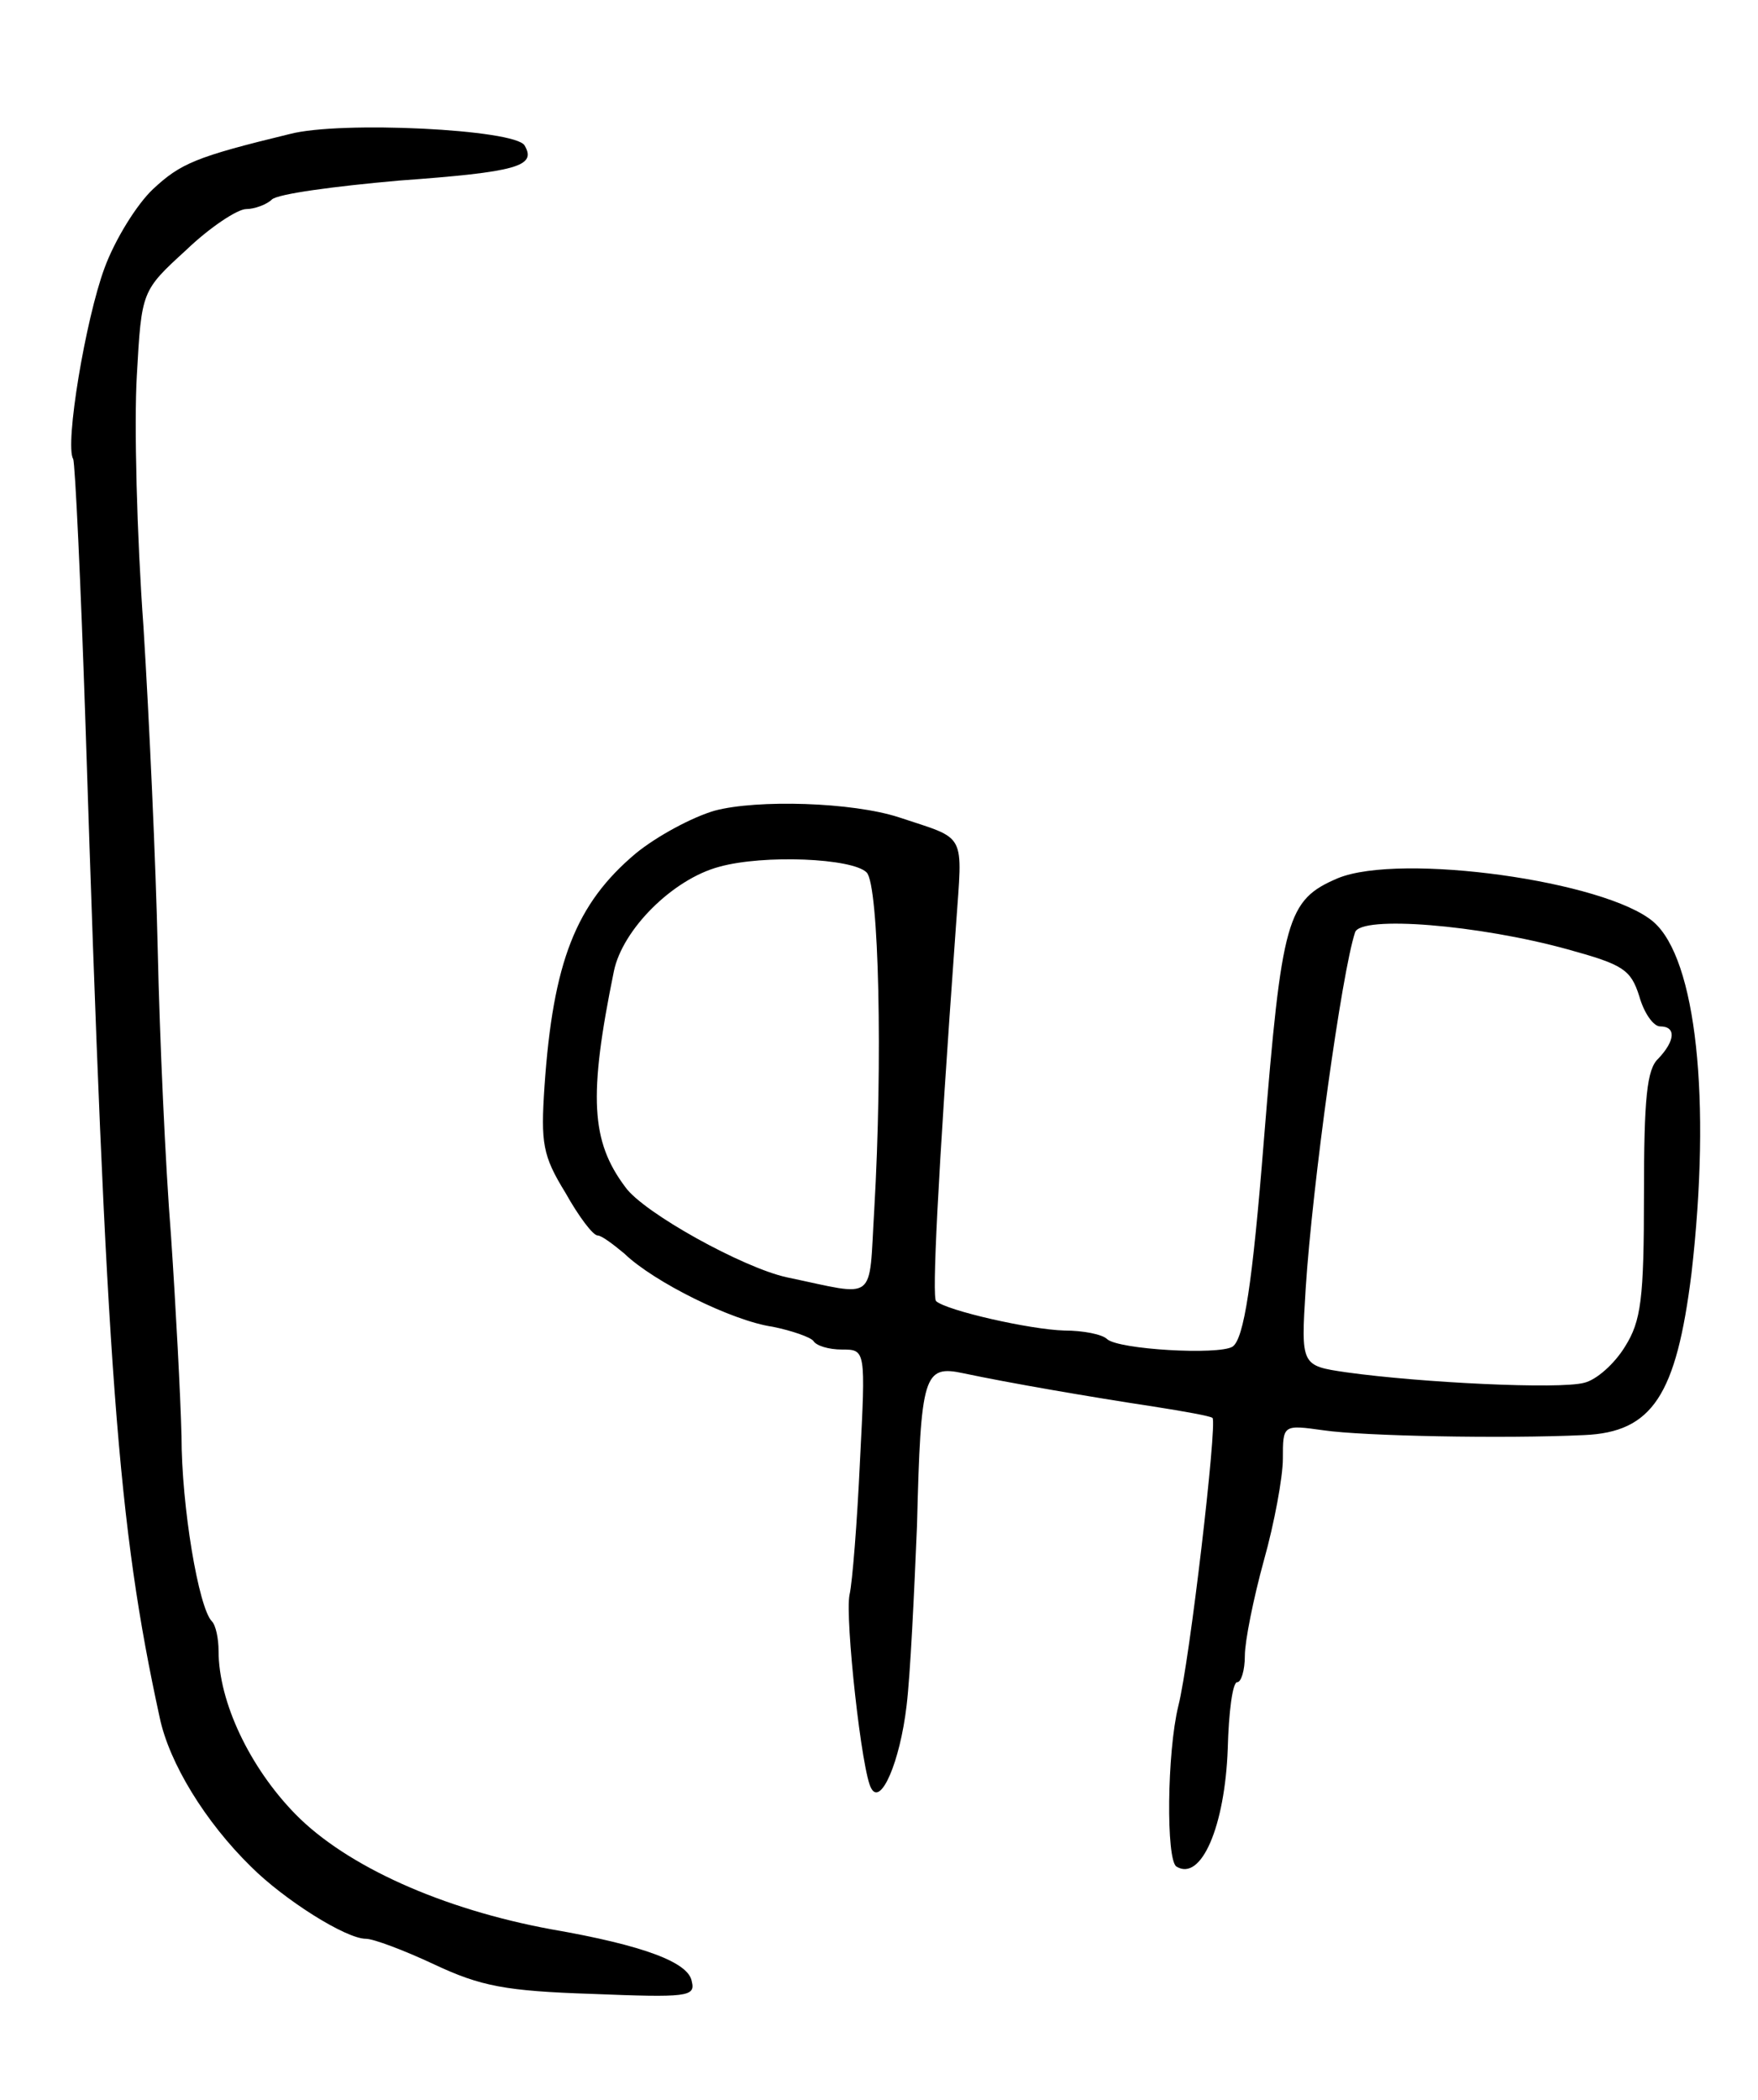 <svg version="1.0" xmlns="http://www.w3.org/2000/svg"
 width="185pt" height="221pt" viewBox="0 0 185 221"
 preserveAspectRatio="xMidYMid meet">
<g transform="translate(0,221) scale(0.1,-0.1)"
fill="#000000" stroke="none">
<path d="M305 2069 c-99 -24 -115 -31 -144 -58 -17 -16 -40 -53 -51 -83 -20
-54 -42 -186 -33 -201 2 -4 8 -130 13 -280 22 -685 34 -842 78 -1044 10 -48
48 -110 96 -157 35 -35 100 -76 121 -76 8 0 40 -12 72 -27 49 -23 75 -28 166
-31 100 -4 109 -3 105 13 -3 20 -50 38 -148 55 -114 21 -215 66 -269 121 -48
49 -81 118 -81 172 0 13 -3 27 -7 31 -14 14 -32 121 -32 195 -1 41 -6 136 -11
210 -6 75 -12 210 -14 301 -2 91 -9 244 -15 340 -7 96 -10 215 -7 265 5 89 5
89 52 132 25 24 54 43 63 43 9 0 22 5 27 10 6 6 66 14 134 20 124 9 145 15
132 37 -10 17 -194 26 -247 12z"/>
<path d="M752 1357 c-24 -7 -61 -27 -83 -45 -63 -53 -87 -114 -96 -245 -4 -60
-2 -73 22 -112 14 -25 29 -45 34 -45 4 0 16 -9 28 -19 31 -30 114 -71 156 -77
20 -4 40 -11 43 -15 3 -5 16 -9 30 -9 25 0 25 0 19 -117 -3 -65 -8 -128 -11
-141 -5 -24 13 -189 23 -204 10 -18 30 28 37 87 4 33 8 118 11 190 4 159 7
169 49 160 47 -10 134 -25 200 -35 32 -5 60 -10 62 -12 5 -6 -24 -256 -36
-303 -12 -49 -13 -162 -2 -169 26 -16 51 42 54 124 1 38 5 70 10 70 4 0 8 12
8 28 0 15 9 60 20 100 11 39 20 88 20 107 0 36 0 36 43 30 41 -6 189 -9 274
-5 72 3 97 42 113 170 21 183 5 331 -40 370 -50 43 -266 73 -332 46 -54 -23
-59 -42 -78 -276 -12 -151 -21 -209 -33 -217 -15 -9 -120 -3 -132 8 -5 5 -25
9 -45 9 -36 1 -124 21 -135 31 -4 5 1 118 21 395 7 100 12 90 -60 114 -49 16
-149 19 -194 7z m160 -65 c13 -13 17 -200 8 -355 -6 -99 4 -91 -92 -71 -46 10
-151 68 -170 95 -36 48 -39 95 -12 227 9 44 62 97 111 110 47 13 140 9 155 -6z
m738 -81 c58 -16 66 -21 75 -49 5 -18 15 -32 22 -32 17 0 16 -15 -2 -34 -12
-11 -15 -42 -15 -143 0 -110 -3 -133 -20 -160 -11 -18 -30 -35 -43 -38 -26 -7
-171 0 -250 11 -48 7 -48 7 -43 88 7 109 38 333 52 375 6 18 130 8 224 -18z"/>
</g>
</svg>
